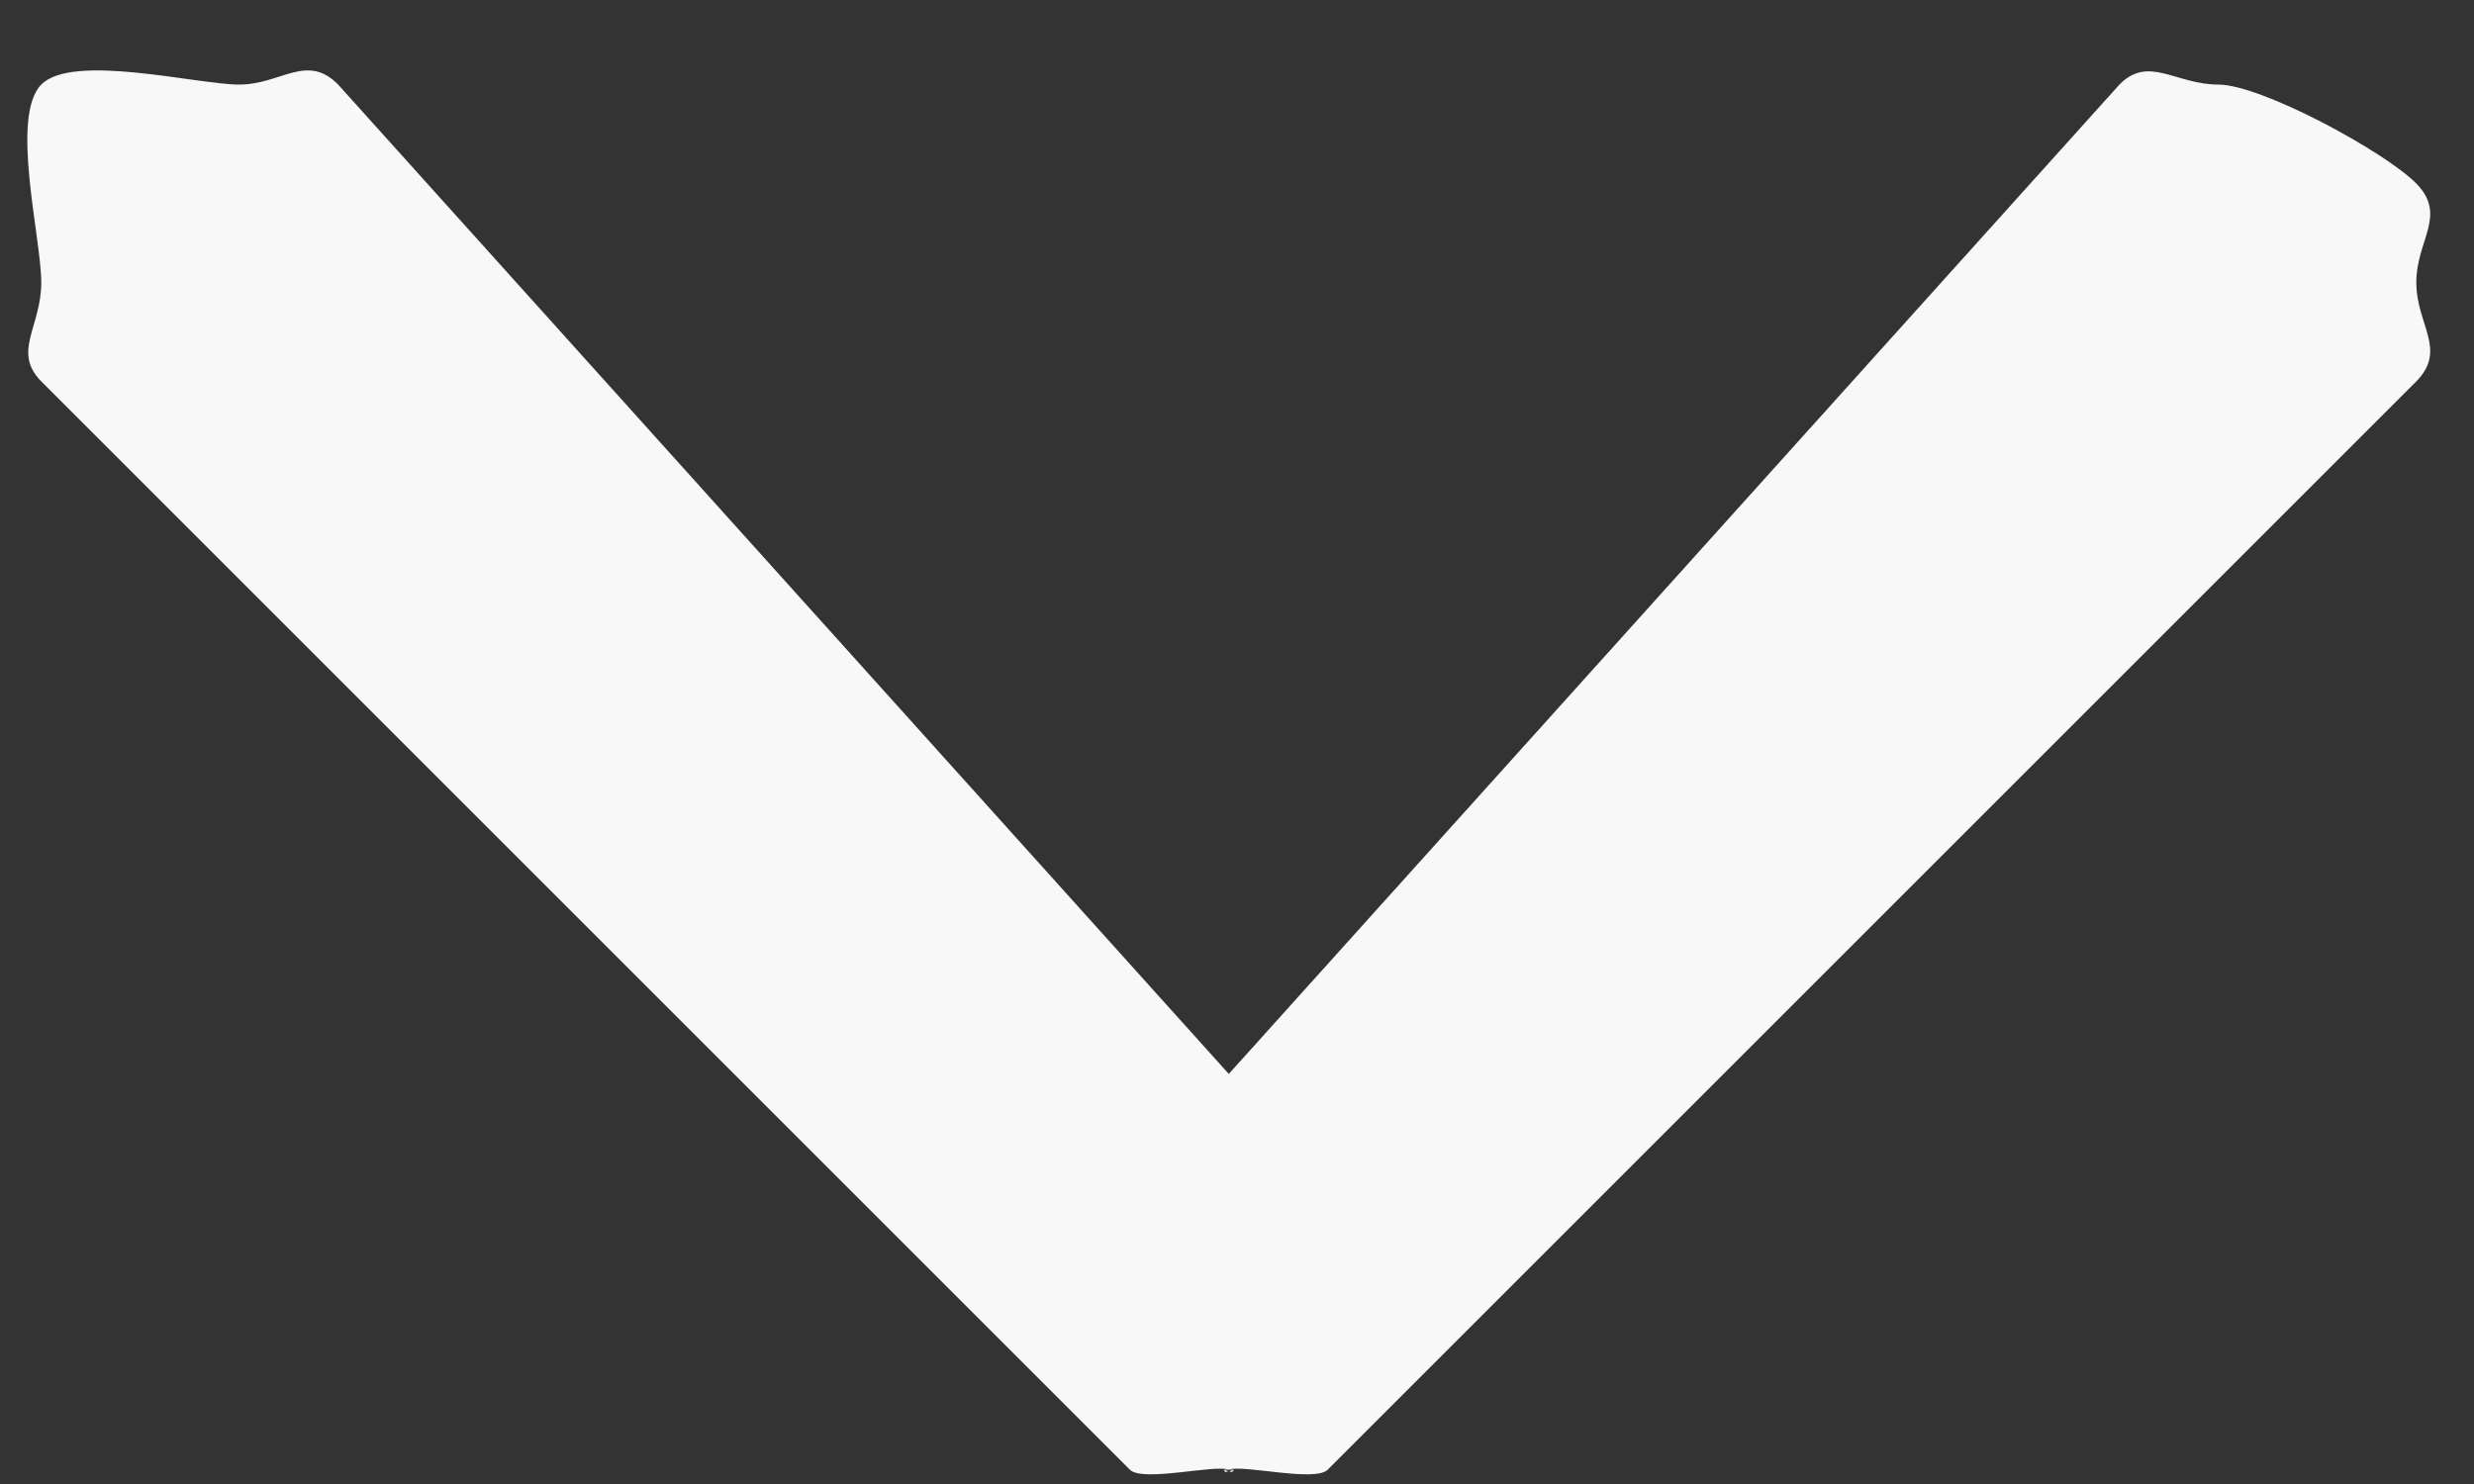 <svg width="25" height="15" viewBox="0 0 25 15" fill="none" xmlns="http://www.w3.org/2000/svg">
<rect x="0" y="0" width="25" height="15" fill="#333333" stroke="none"/>
<path d="M24.417 3.855L13.417 14.855C13.29 14.984 12.565 14.802 12.417 14.855C12.269 14.909 12.586 14.855 12.417 14.855C12.565 14.909 12.248 14.855 12.417 14.855C12.269 14.802 11.543 14.984 11.417 14.855L0.417 3.855C0.121 3.554 0.417 3.307 0.417 2.855C0.417 2.404 0.1 1.178 0.417 0.855C0.733 0.533 1.995 0.855 2.417 0.855C2.839 0.855 3.1 0.533 3.417 0.855L12.417 10.855L21.417 0.855C21.712 0.554 21.985 0.855 22.417 0.855C22.85 0.855 24.1 1.533 24.417 1.855C24.733 2.178 24.417 2.425 24.417 2.855C24.417 3.285 24.733 3.533 24.417 3.855Z" fill="#F8F8F8"/>
</svg>
